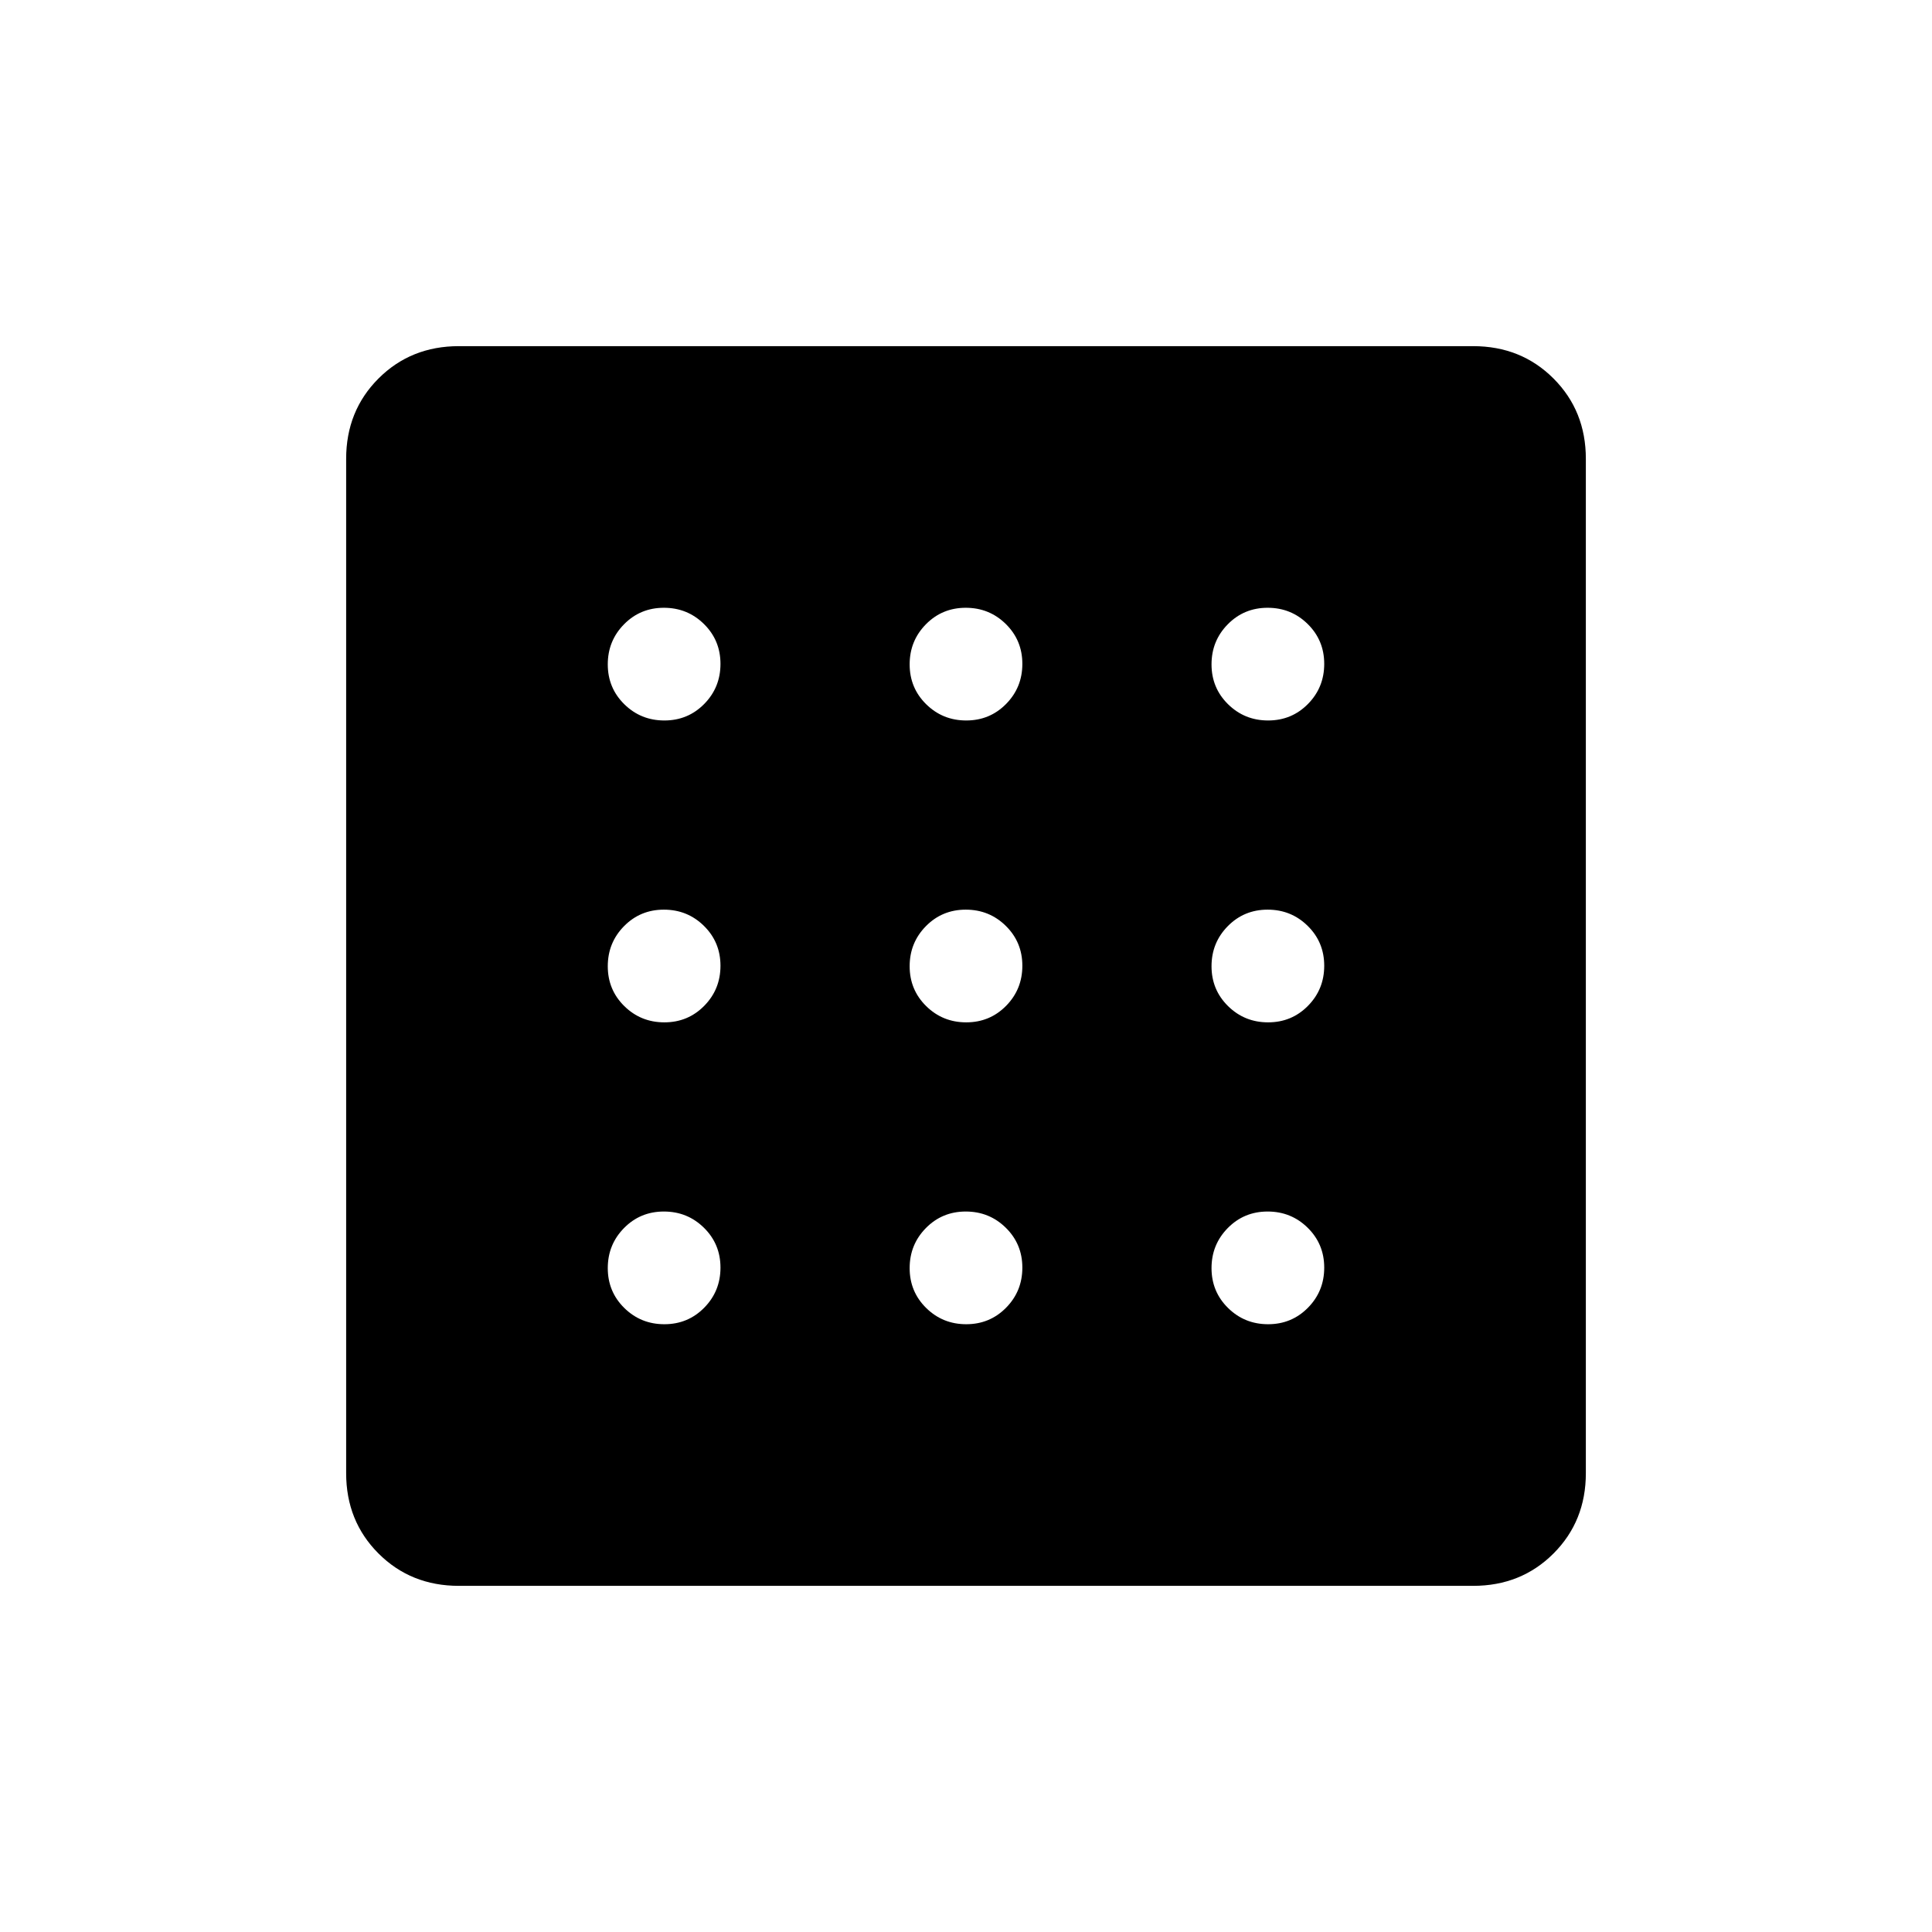 <svg xmlns="http://www.w3.org/2000/svg" height="40" viewBox="0 -960 960 960" width="40"><path d="M330.118-302q11.715 0 19.799-8.201Q358-318.402 358-330.118q0-11.715-8.201-19.799Q341.598-358 329.882-358q-11.715 0-19.799 8.201Q302-341.598 302-329.882q0 11.715 8.201 19.799Q318.402-302 330.118-302Zm0-300q11.715 0 19.799-8.201Q358-618.402 358-630.118q0-11.715-8.201-19.799Q341.598-658 329.882-658q-11.715 0-19.799 8.201Q302-641.598 302-629.882q0 11.715 8.201 19.799Q318.402-602 330.118-602Zm0 150q11.715 0 19.799-8.201Q358-468.402 358-480.118q0-11.715-8.201-19.799Q341.598-508 329.882-508q-11.715 0-19.799 8.201Q302-491.598 302-479.882q0 11.715 8.201 19.799Q318.402-452 330.118-452Zm300 150q11.715 0 19.799-8.201Q658-318.402 658-330.118q0-11.715-8.201-19.799Q641.598-358 629.882-358q-11.715 0-19.799 8.201Q602-341.598 602-329.882q0 11.715 8.201 19.799Q618.402-302 630.118-302Zm0-300q11.715 0 19.799-8.201Q658-618.402 658-630.118q0-11.715-8.201-19.799Q641.598-658 629.882-658q-11.715 0-19.799 8.201Q602-641.598 602-629.882q0 11.715 8.201 19.799Q618.402-602 630.118-602ZM228-172q-23.85 0-39.925-16.075Q172-204.15 172-228v-504q0-23.85 16.075-39.925Q204.15-788 228-788h504q23.85 0 39.925 16.075Q788-755.85 788-732v504q0 23.85-16.075 39.925Q755.85-172 732-172H228Zm402.118-280q11.715 0 19.799-8.201Q658-468.402 658-480.118q0-11.715-8.201-19.799Q641.598-508 629.882-508q-11.715 0-19.799 8.201Q602-491.598 602-479.882q0 11.715 8.201 19.799Q618.402-452 630.118-452Zm-150-150q11.715 0 19.799-8.201Q508-618.402 508-630.118q0-11.715-8.201-19.799Q491.598-658 479.882-658q-11.715 0-19.799 8.201Q452-641.598 452-629.882q0 11.715 8.201 19.799Q468.402-602 480.118-602Zm0 300q11.715 0 19.799-8.201Q508-318.402 508-330.118q0-11.715-8.201-19.799Q491.598-358 479.882-358q-11.715 0-19.799 8.201Q452-341.598 452-329.882q0 11.715 8.201 19.799Q468.402-302 480.118-302Zm0-150q11.715 0 19.799-8.201Q508-468.402 508-480.118q0-11.715-8.201-19.799Q491.598-508 479.882-508q-11.715 0-19.799 8.201Q452-491.598 452-479.882q0 11.715 8.201 19.799Q468.402-452 480.118-452Z"/></svg>